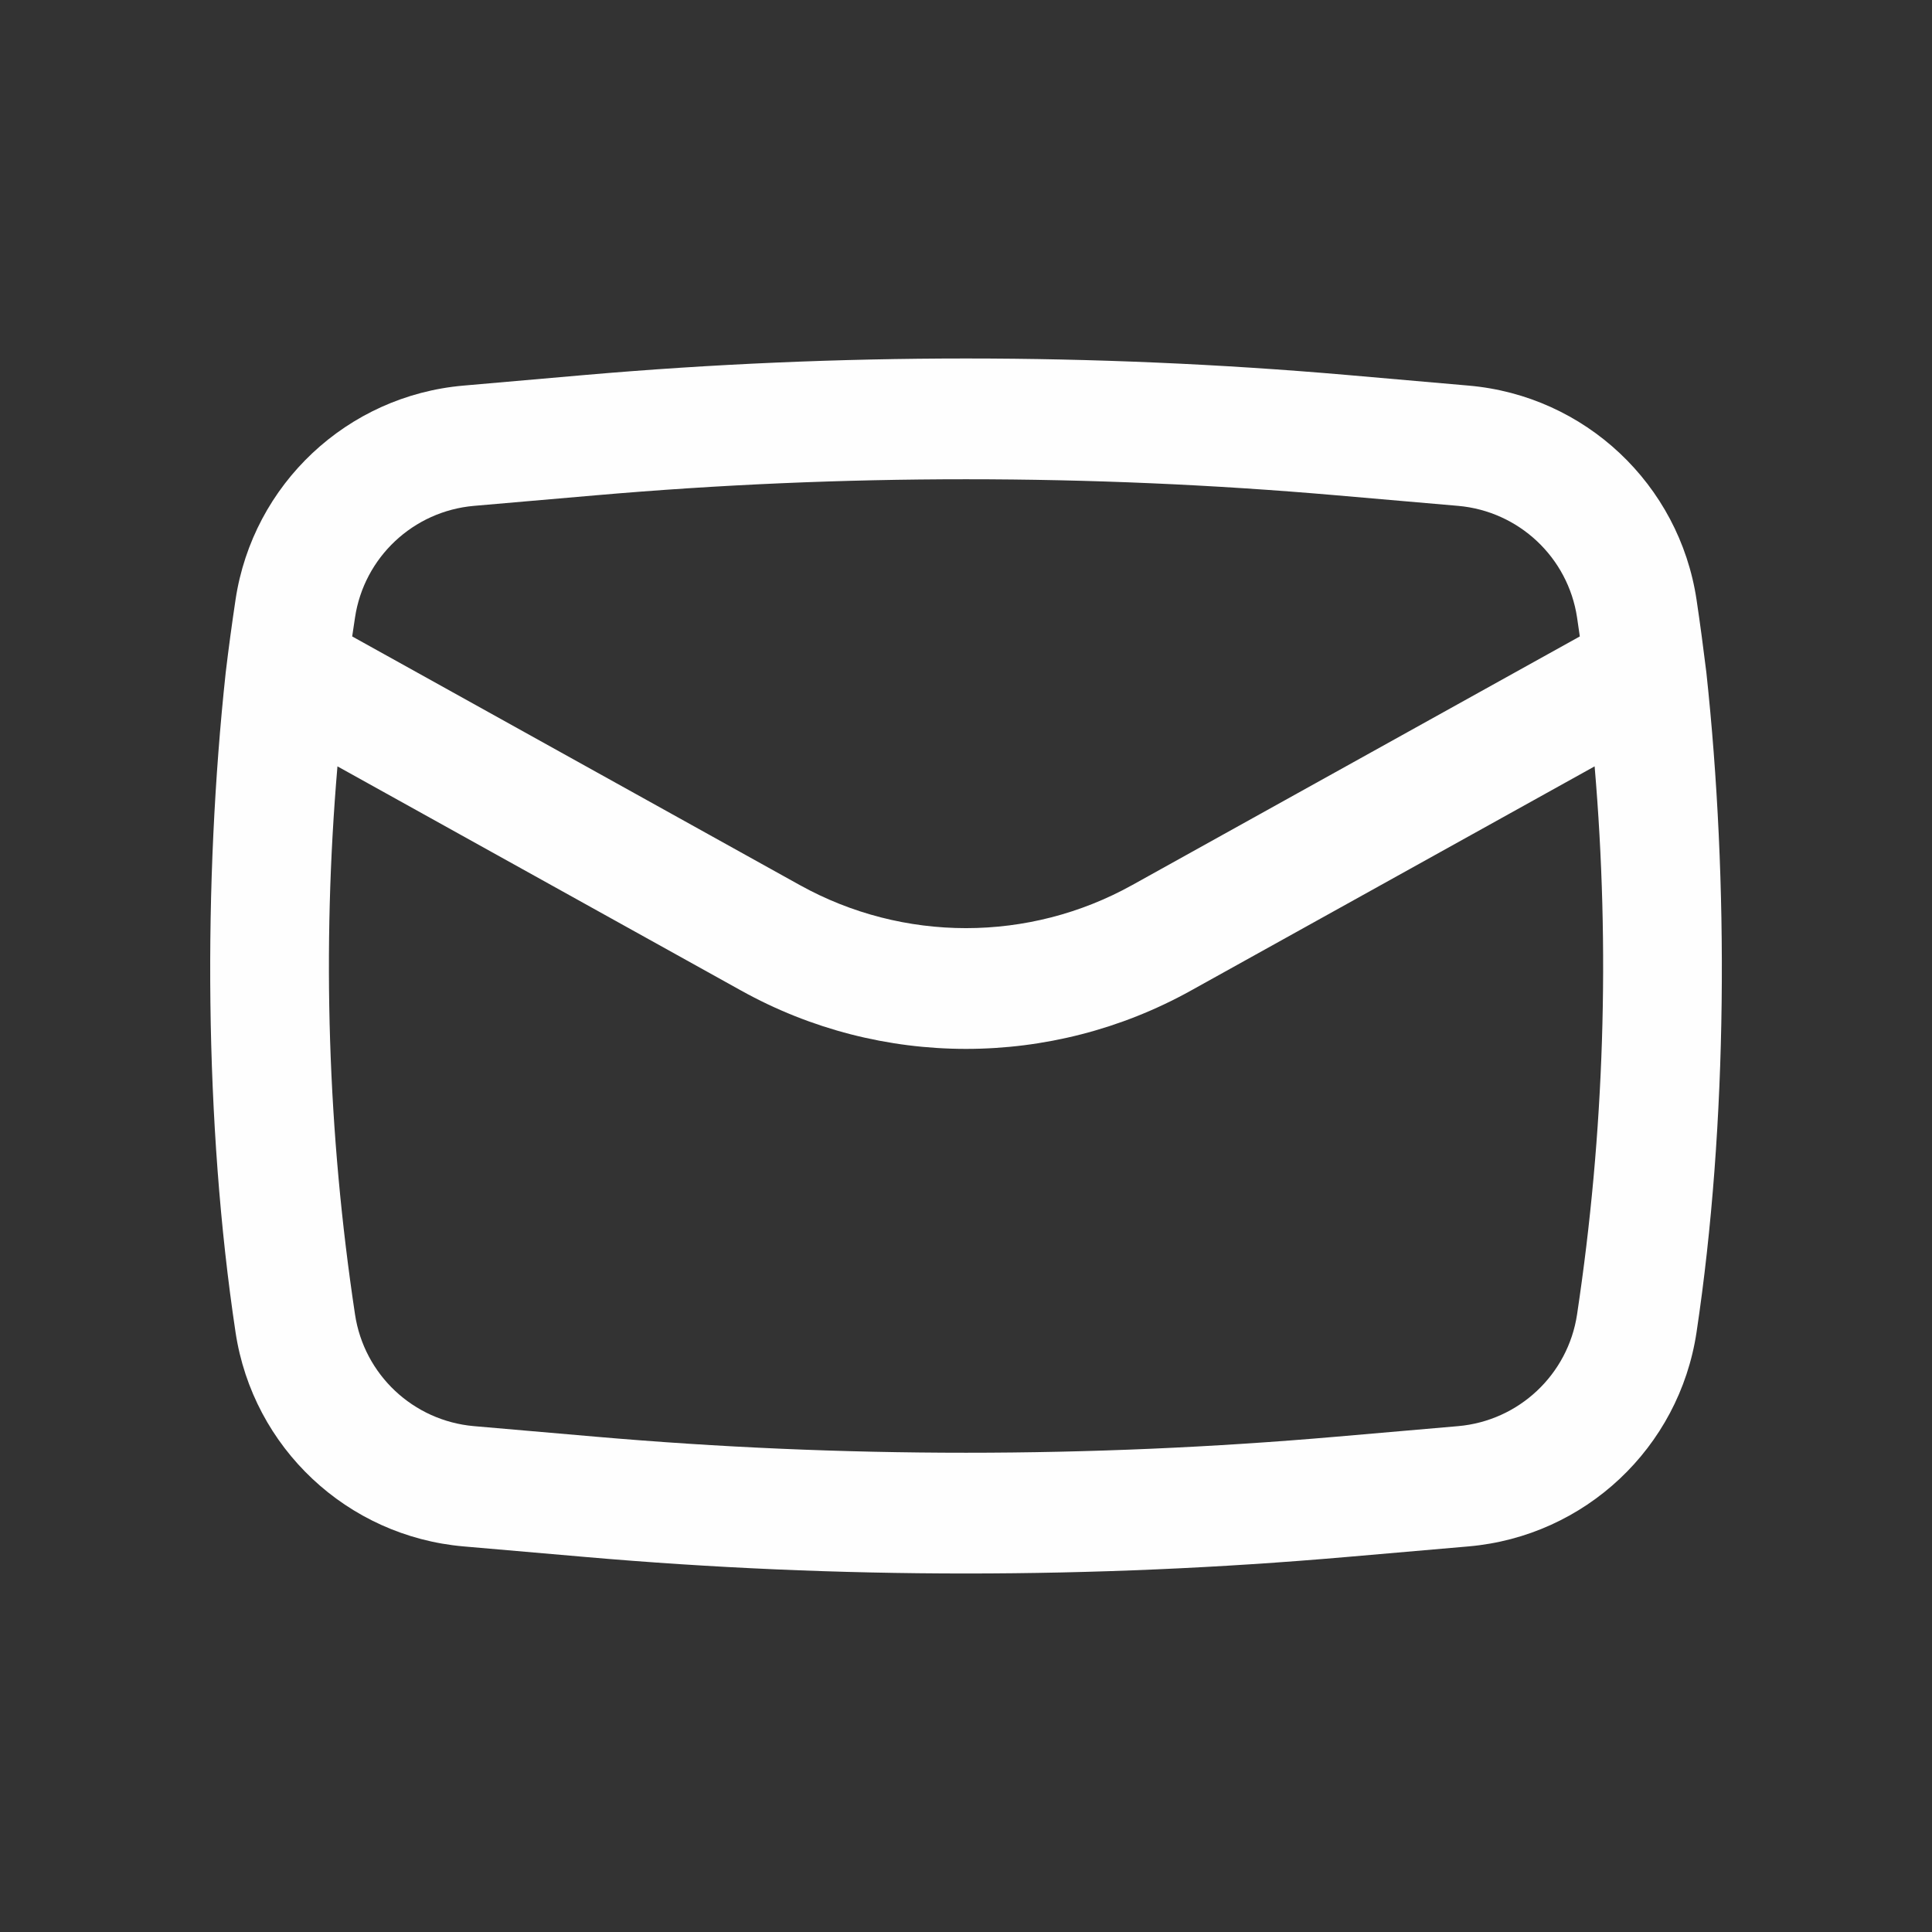 <svg width="24" height="24" viewBox="0 0 24 24" fill="none" xmlns="http://www.w3.org/2000/svg">
    <rect x="0" y="0" width="24" height="24" fill="#333333" stroke="none"/>
    <path fill-rule="evenodd" clip-rule="evenodd"
        d="M2.804 8.353C2.524 10.956 2.536 13.958 2.926 16.55C3.142 17.985 4.313 19.084 5.758 19.21L7.268 19.341C10.417 19.615 13.584 19.615 16.733 19.341L18.243 19.21C19.688 19.084 20.859 17.985 21.075 16.55C21.464 13.958 21.477 10.956 21.197 8.353C21.16 8.052 21.12 7.75 21.075 7.449C20.859 6.015 19.688 4.915 18.243 4.79L16.733 4.658C13.584 4.385 10.417 4.385 7.268 4.658L5.758 4.79C4.313 4.915 3.142 6.015 2.926 7.449C2.881 7.75 2.84 8.051 2.804 8.353ZM7.398 6.153C10.46 5.887 13.54 5.887 16.603 6.153L18.113 6.284C18.867 6.35 19.479 6.924 19.591 7.672C19.603 7.75 19.614 7.828 19.625 7.906L14.064 10.995C12.781 11.708 11.22 11.708 9.936 10.995L4.375 7.906C4.386 7.828 4.398 7.75 4.41 7.672C4.522 6.924 5.133 6.35 5.888 6.284L7.398 6.153ZM19.809 9.52C20.003 11.787 19.93 14.072 19.591 16.327C19.479 17.076 18.867 17.65 18.113 17.716L16.603 17.847C13.54 18.113 10.46 18.113 7.398 17.847L5.888 17.716C5.133 17.65 4.522 17.076 4.41 16.327C4.07 14.072 3.998 11.787 4.192 9.52L9.208 12.306C10.944 13.271 13.056 13.271 14.793 12.306L19.809 9.52Z"
        fill="#FEFEFE" />
</svg>
    